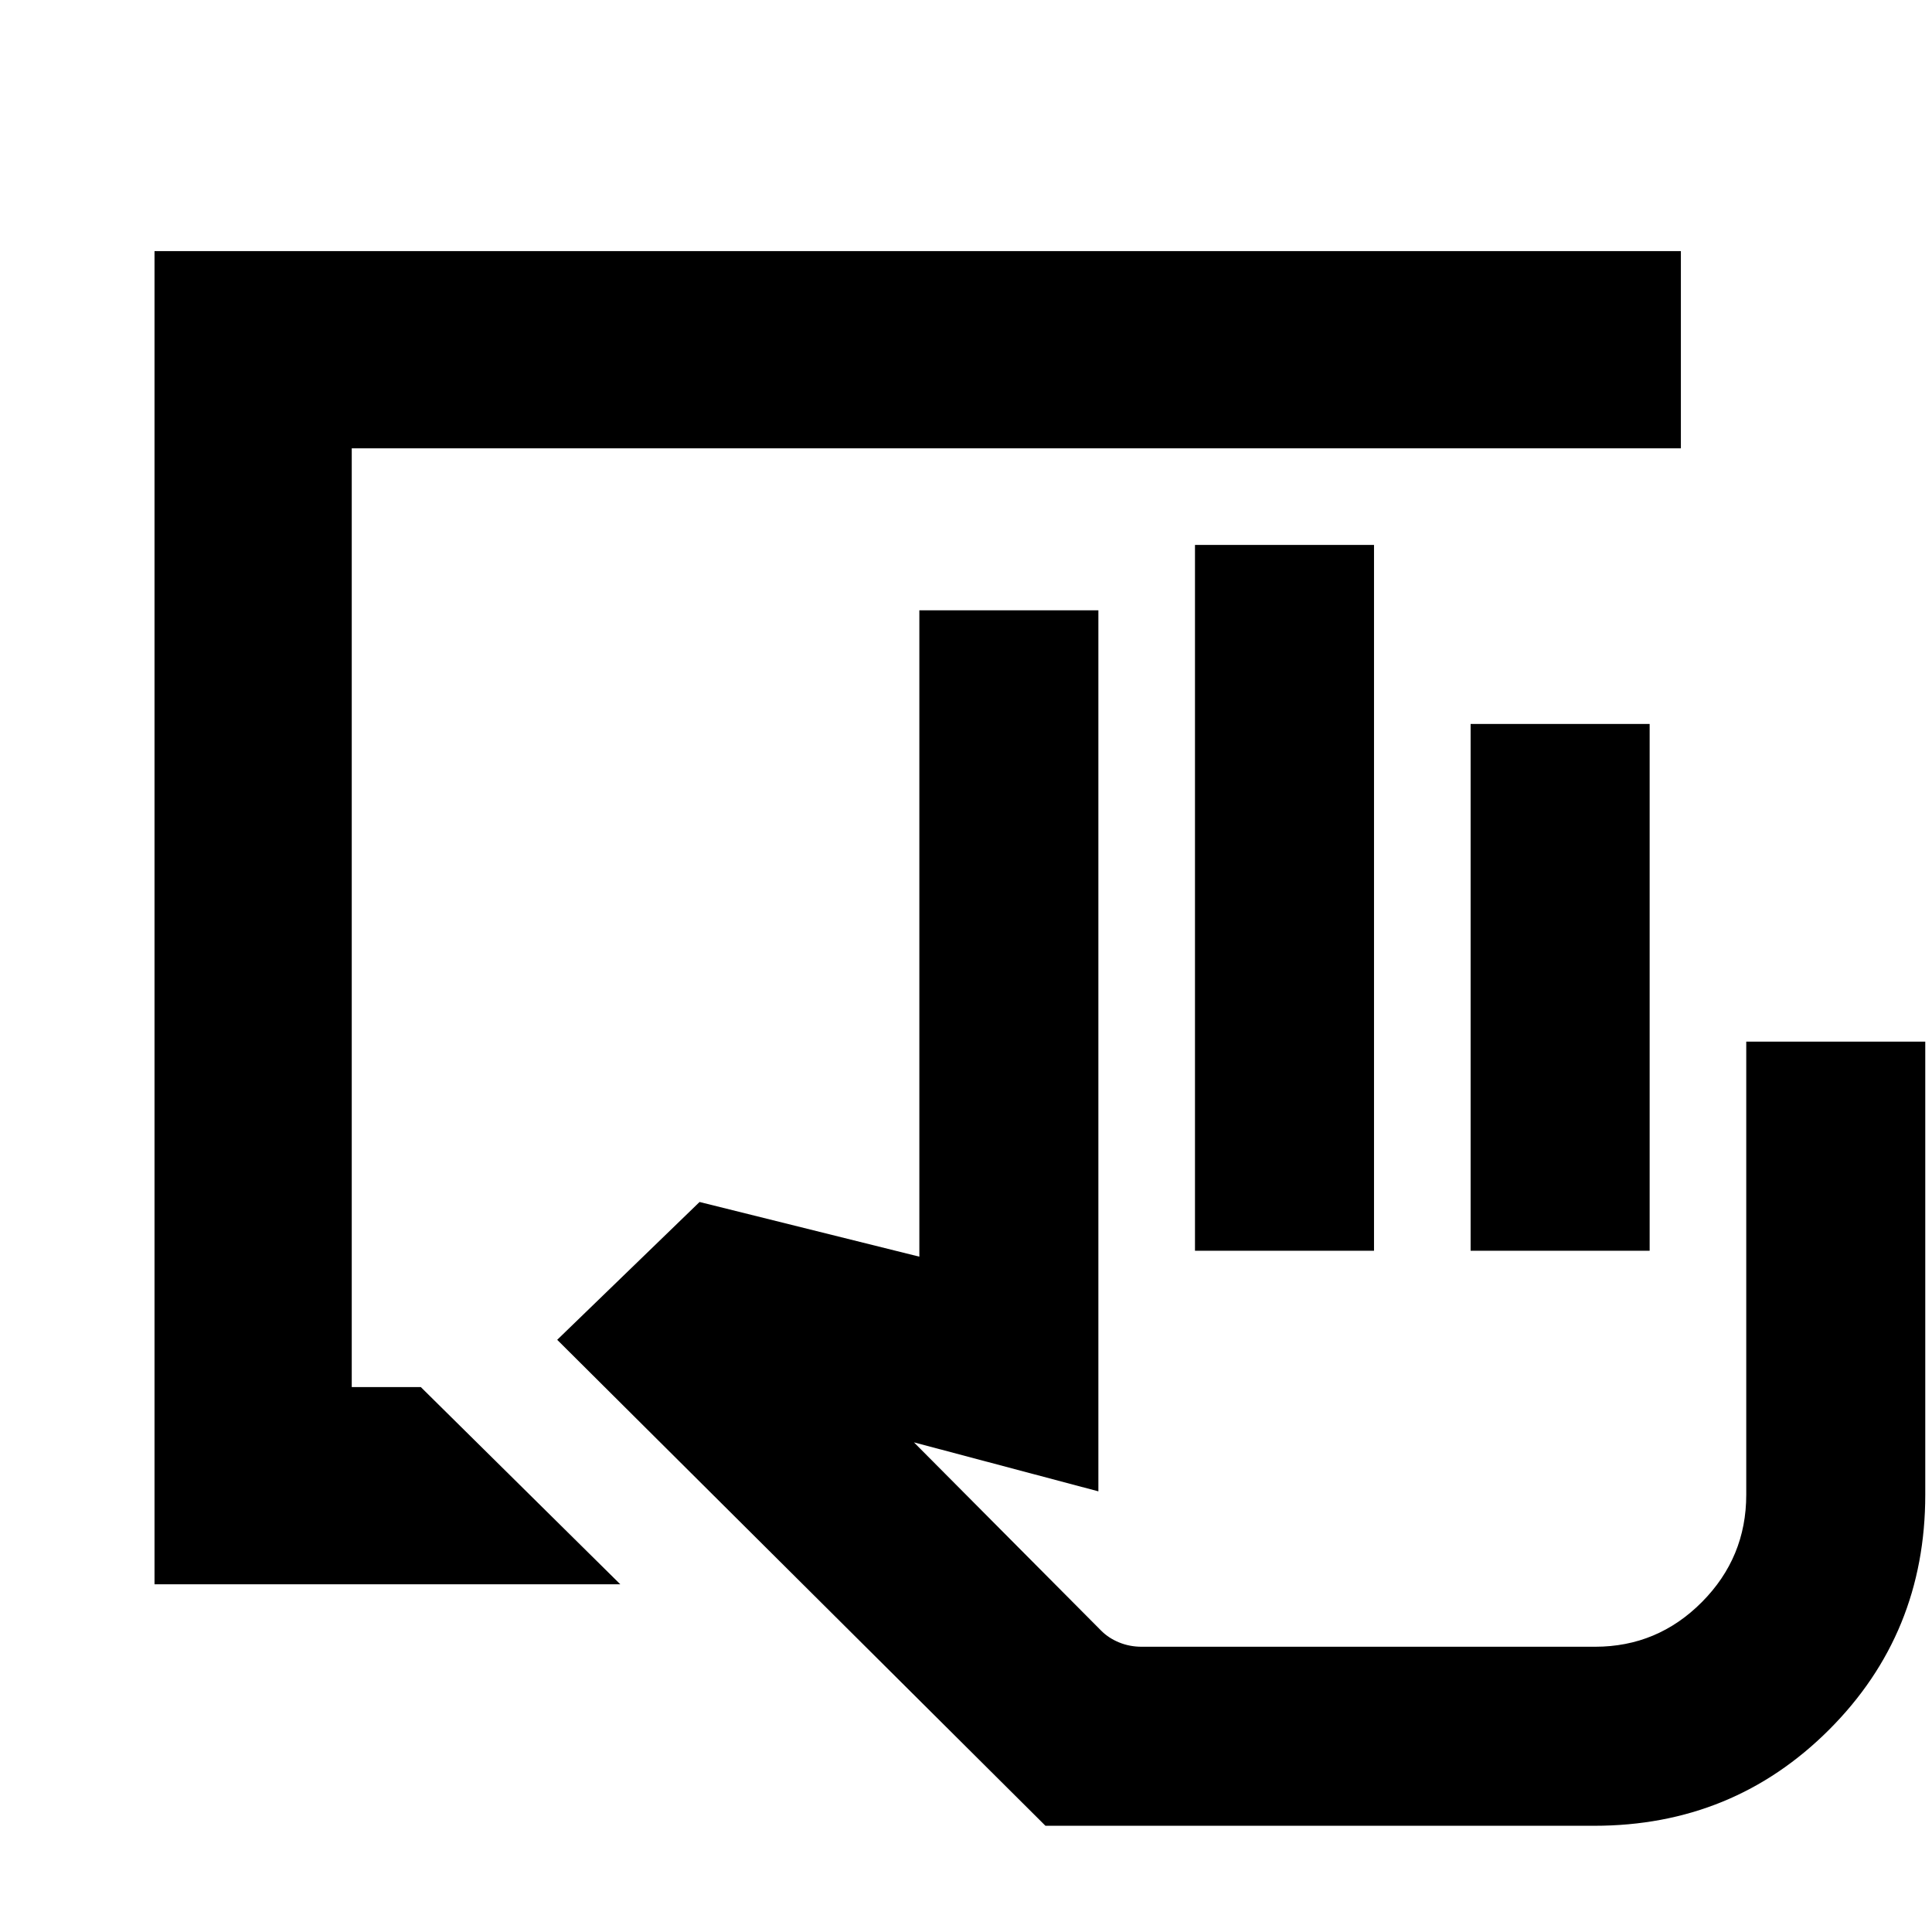 <svg xmlns="http://www.w3.org/2000/svg" height="20" viewBox="0 -960 960 960" width="20"><path d="M792.18-52.78h-272.7L276.87-294.26l70.74-68.48 109.21 27.17v-321.17h88.96v437.78l-91.65-24.34 93.03 93.56q3.67 3.7 8.91 5.85 5.24 2.15 11.23 2.15h225.31q30.98 0 53.03-22.18 22.06-22.19 22.06-53.34v-225.17h88.95v225.17q0 68.96-47.76 116.72-47.76 47.76-116.71 47.76Zm-198.4-285.74v-350.7h88.96v350.7h-88.96Zm136.96 0v-261.74h88.96v261.74h-88.96Zm61.44 196.78H546.96h245.22Zm-715.4-31.04v-662.44h758.44v98H174.78v466.44h34.31l99.13 98H76.78Z"/></svg>